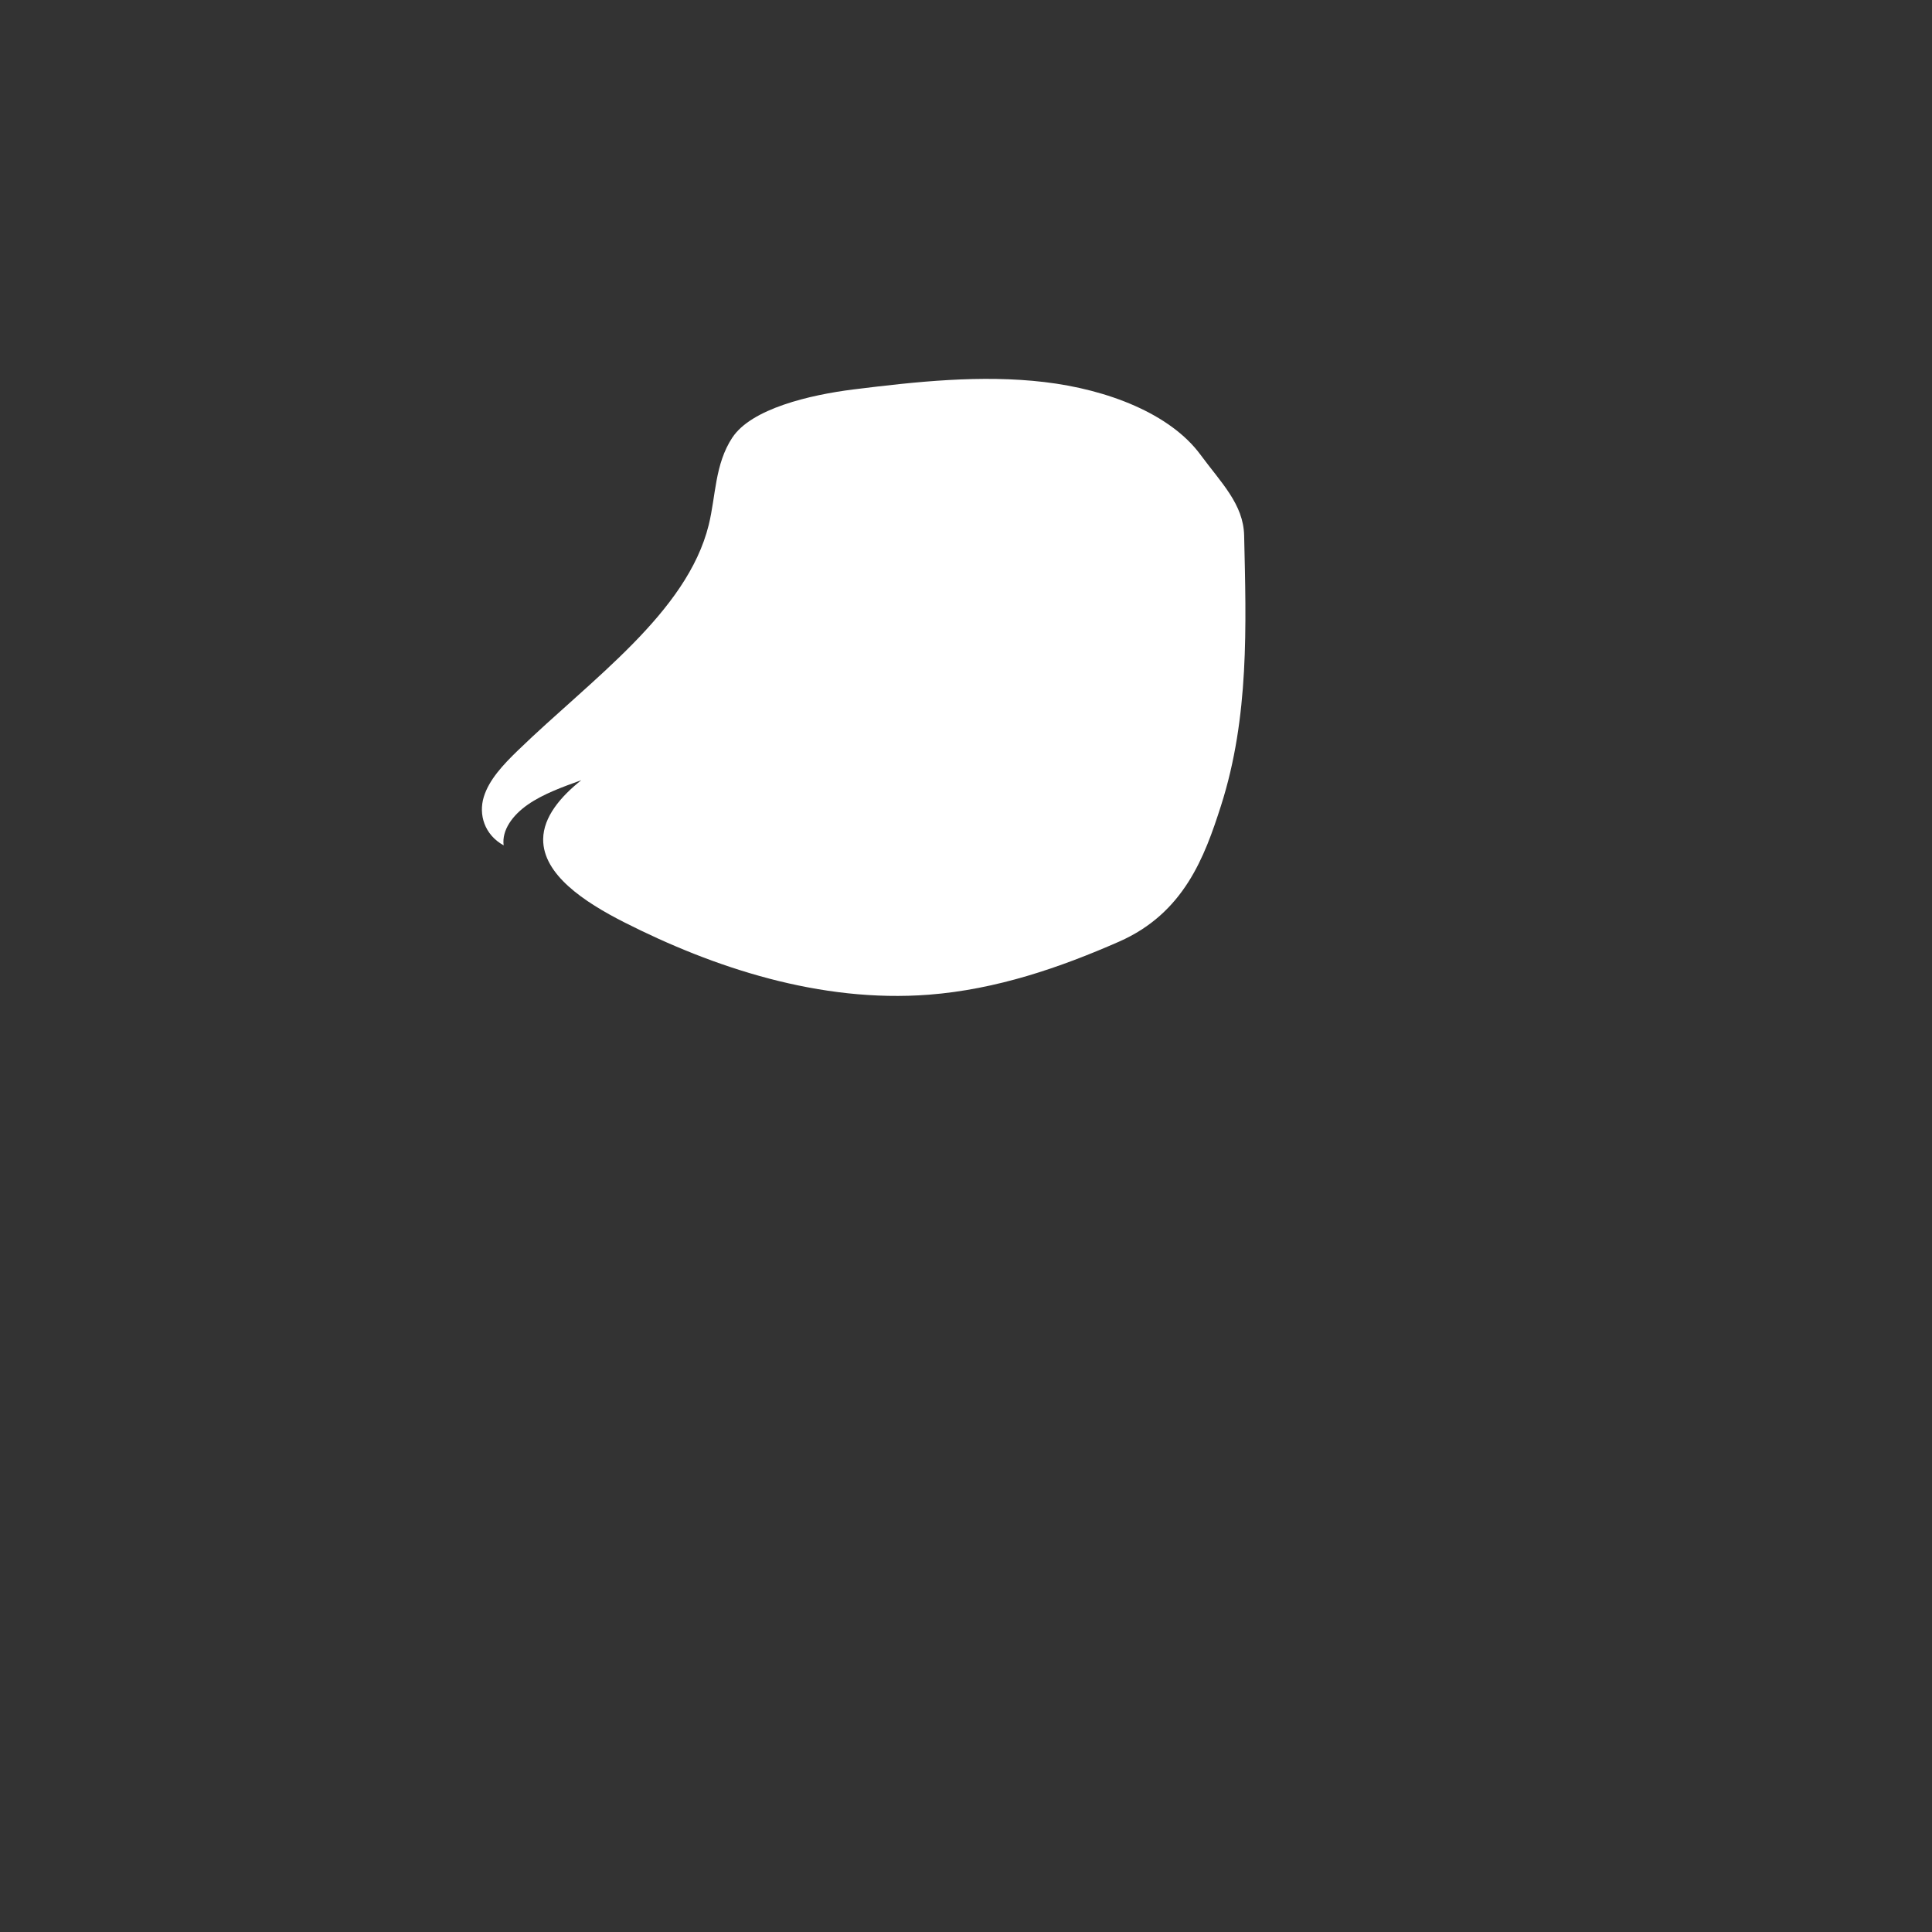 <svg width="450" height="450" viewBox="0 0 450 450" fill="none" xmlns="http://www.w3.org/2000/svg">
<rect x="0" y="0" width="450" height="450" fill="#333333" stroke="none"/>
<path d="M170.587 101.895C166.464 108.161 166.756 115.433 165.073 122.278C160.007 142.729 137.782 158.174 120.623 174.794C117.206 178.098 113.891 181.623 112.671 185.659C111.452 189.694 112.791 194.394 117.309 196.898C116.845 193.339 119.404 189.865 122.959 187.396C126.515 184.926 130.997 183.309 135.394 181.725C130.585 185.539 126.566 190.273 126.515 195.45C126.429 203.692 136.081 210.095 145.373 214.812C166.224 225.386 191.025 233.628 216.325 231.687C232.177 230.461 246.965 225.335 260.62 219.341C275.786 212.683 280.578 199.588 284.39 187.668C291.003 167.012 290.264 145.761 289.784 124.713C289.612 117.425 284.442 112.47 279.616 105.914C272.574 96.361 257.992 90.724 243.255 88.987C228.536 87.25 213.491 88.885 198.789 90.707C188.672 91.967 175.018 95.186 170.587 101.912V101.895Z" fill="white"/>
</svg>
